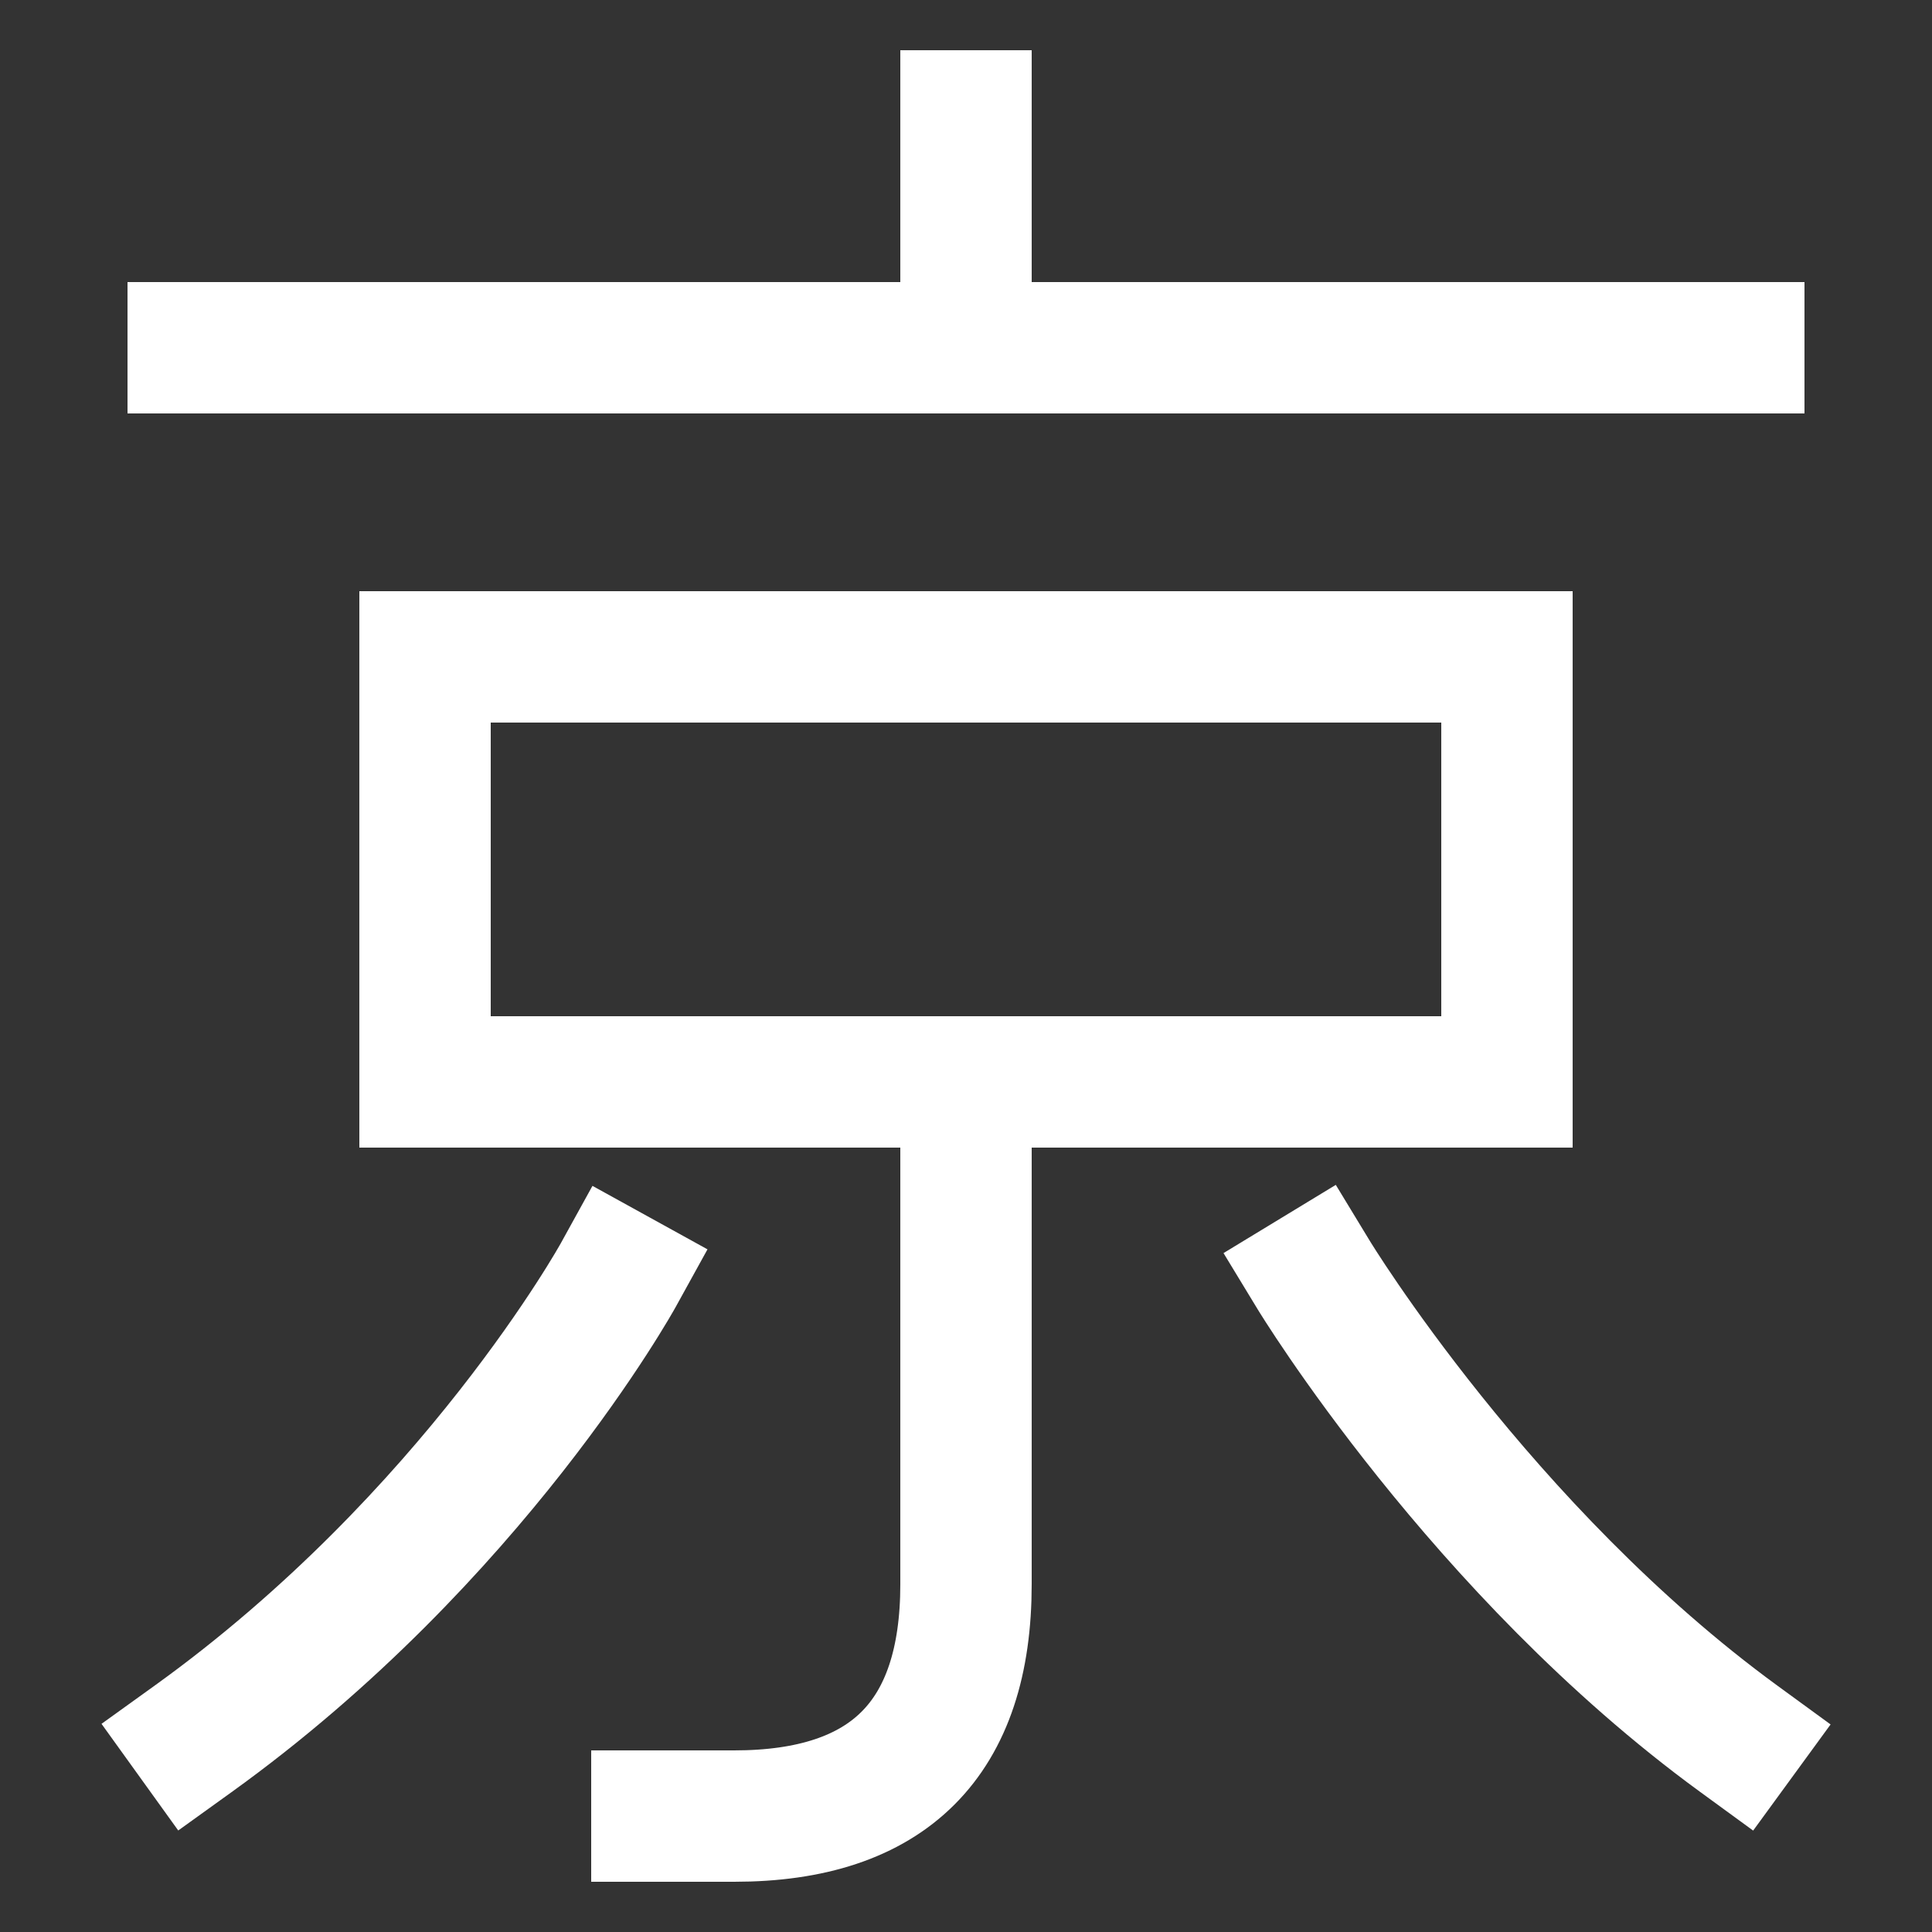 <svg xmlns="http://www.w3.org/2000/svg" xmlns:xlink="http://www.w3.org/1999/xlink" viewBox="0 0 1000 1000"><rect x="0" y="0" width="1000" height="1000" fill="#333333" stroke="none"/><defs><style>.a,.b{fill:none;}.b{stroke:#fff;stroke-linecap:square;stroke-miterlimit:2;stroke-width:68px;}.c{clip-path:url(#a);}.d{clip-path:url(#b);}</style><clipPath id="a"><rect class="a" x="340.5" y="-95.5" width="320" height="276"/></clipPath><clipPath id="b"><rect class="a" x="220.5" y="560.5" width="560" height="560"/></clipPath></defs><title>capital</title><line class="b" x1="100" y1="180" x2="900" y2="180"/><rect class="b" x="220" y="340" width="560" height="220"/><path class="b" d="M900,900C766.76,802.8,680,660,680,660"/><path class="b" d="M100,900C245.21,795.53,320,660,320,660"/><g class="c"><line class="b" x1="500" y1="180" x2="500" y2="60"/></g><g class="d"><path class="b" d="M500,560V820q0,120-120,120H340"/></g></svg>